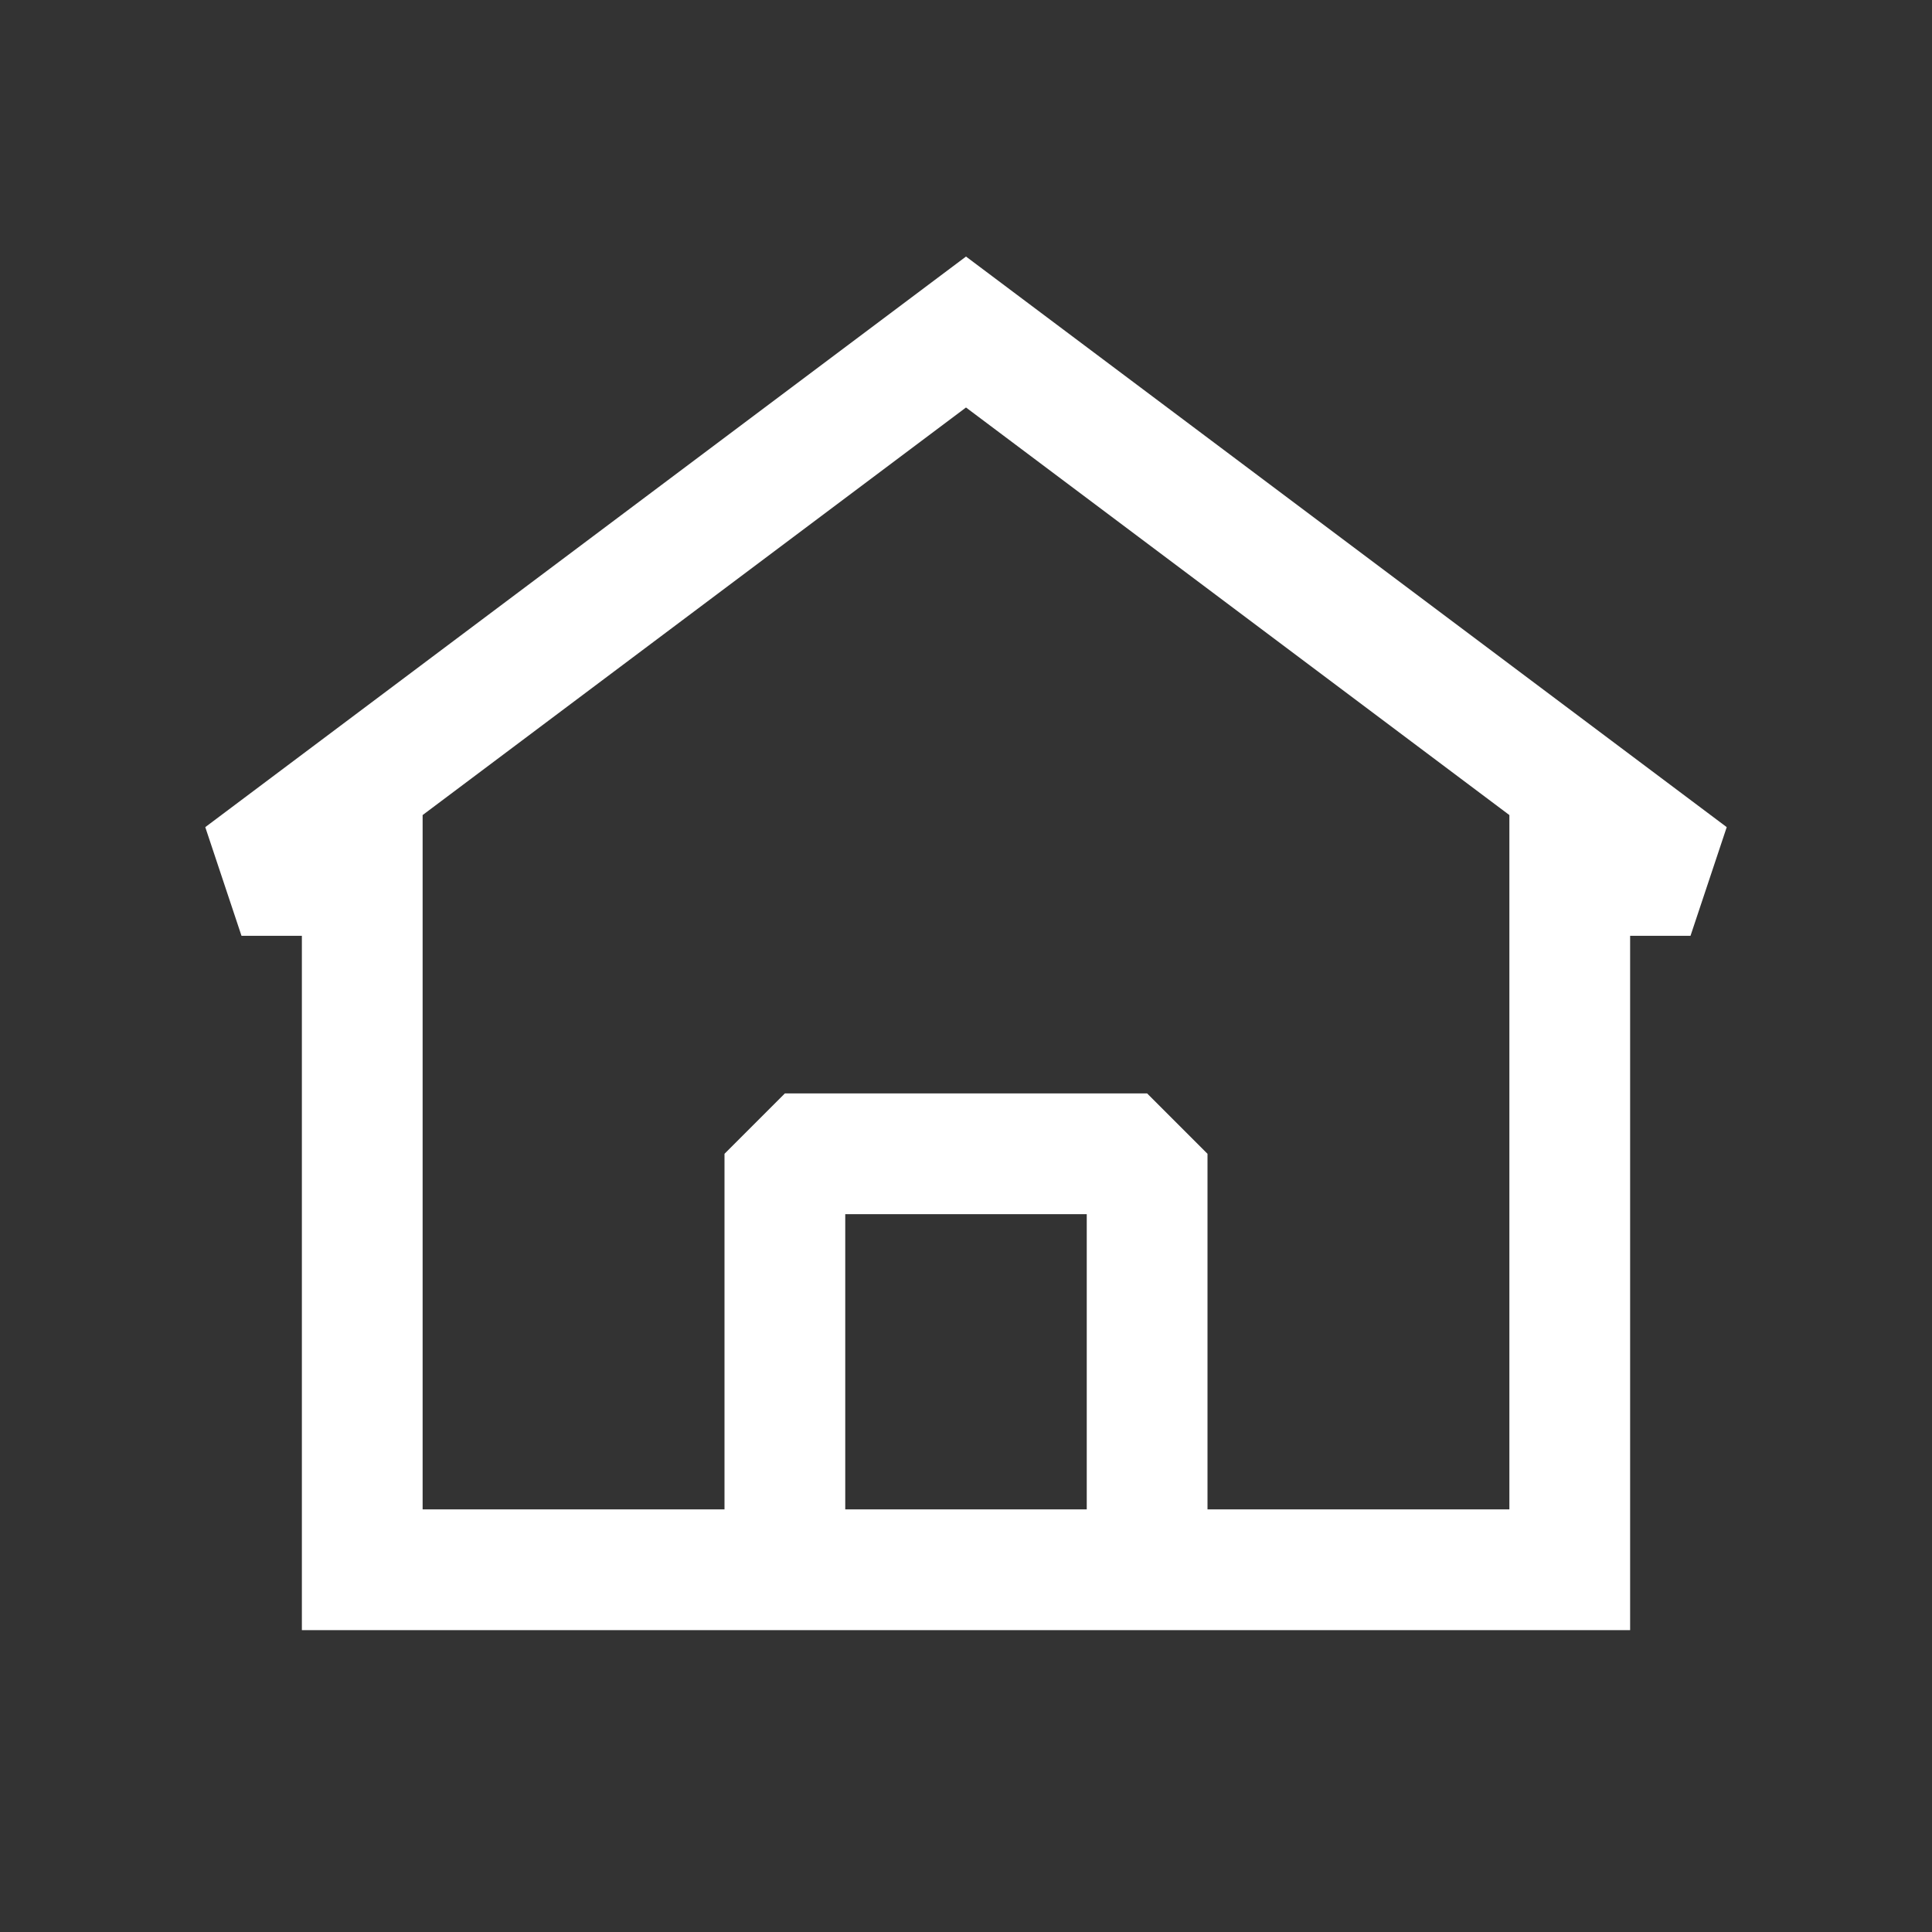 <svg width="24" height="24" viewBox="0 0 24 24" fill="white" xmlns="http://www.w3.org/2000/svg"><rect x="0" y="0" width="24" height="24" fill="#333333" stroke="none"/><path fill-rule="evenodd" clip-rule="evenodd" d="M21.45 10.275 12 3.187l-9.45 7.088.45 1.35h.75v8.625h16.5v-8.625H21l.45-1.35zM5.25 18.75v-8.625L12 5.062l6.75 5.063v8.625H15v-4.417l-.75-.75h-4.5l-.75.75v4.417H5.25zm5.25 0h3v-3.667h-3v3.667z"/></svg>